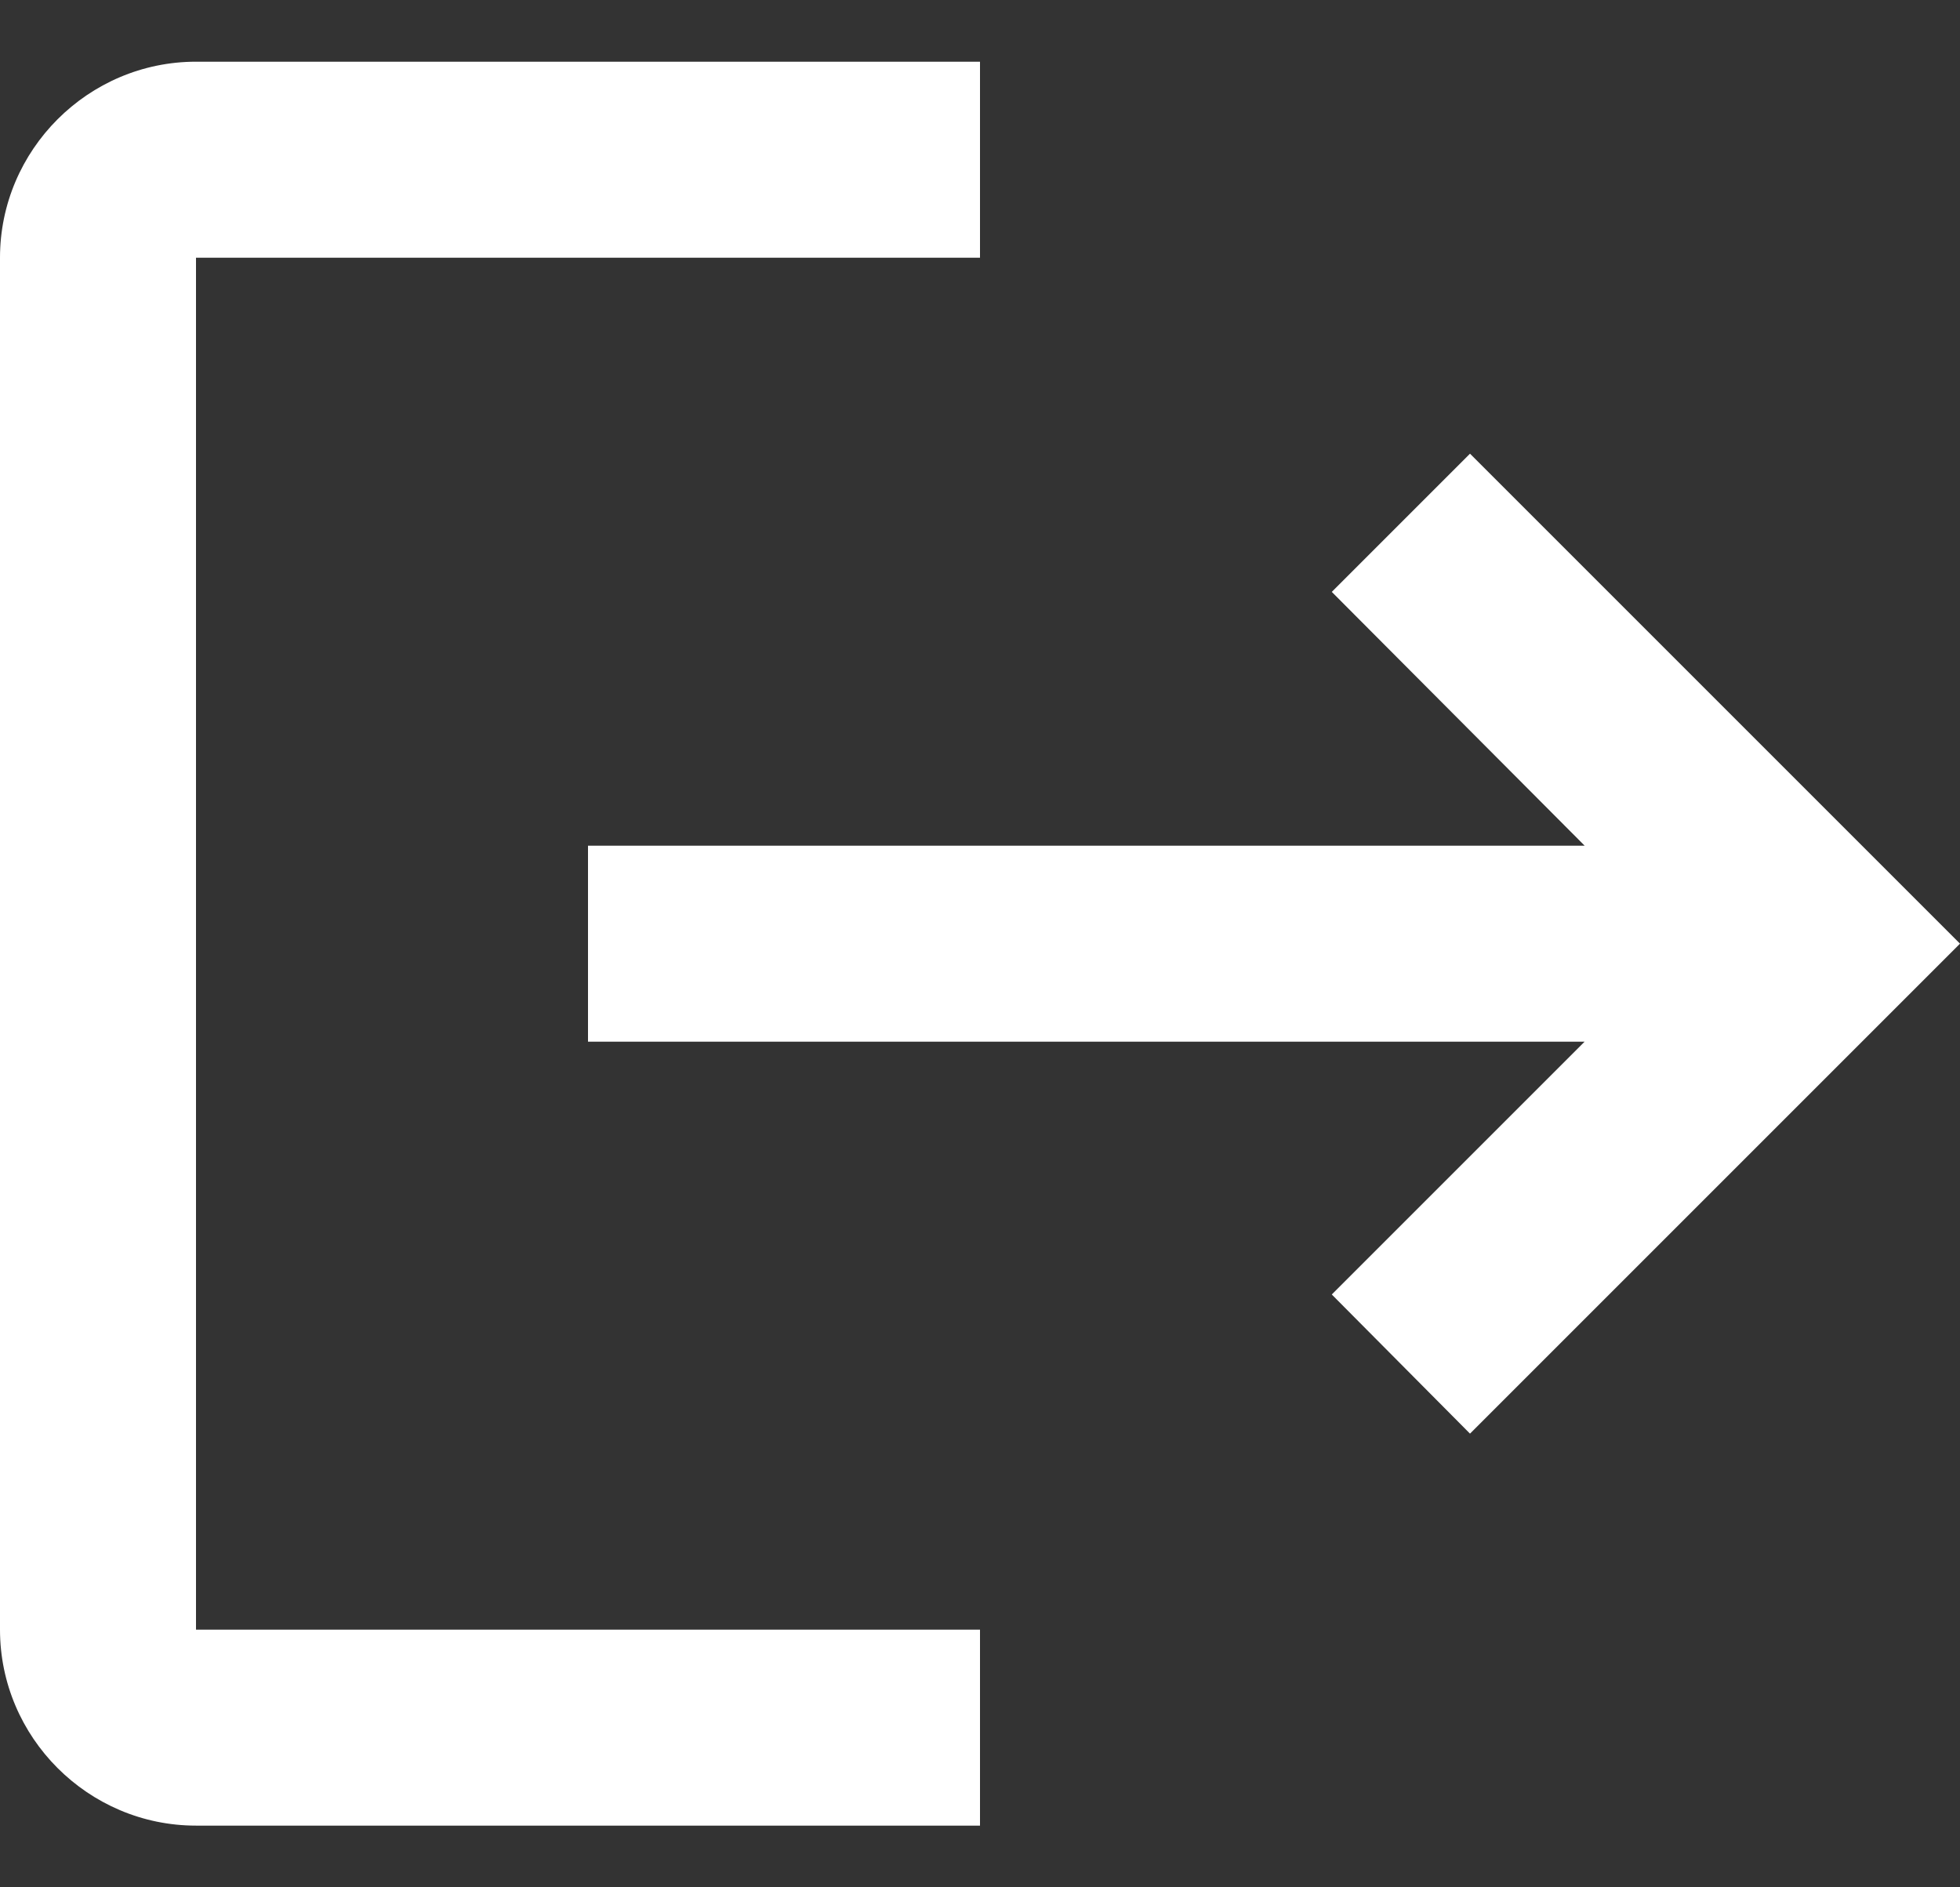 <svg width="27" height="26" viewBox="0 0 27 26" fill="none" xmlns="http://www.w3.org/2000/svg">
<rect x="0" y="0" width="27" height="26" fill="#333333" stroke="none"/>
<path id="Vector" d="M20.25 6.25L18.346 8.154L21.829 11.65H8.1V14.35H21.829L18.346 17.833L20.25 19.75L27 13L20.25 6.25ZM2.7 3.55H13.5V0.85H2.7C1.215 0.85 0 2.065 0 3.55V22.45C0 23.935 1.215 25.15 2.7 25.15H13.5V22.45H2.7V3.55Z" fill="white"/>
</svg>
